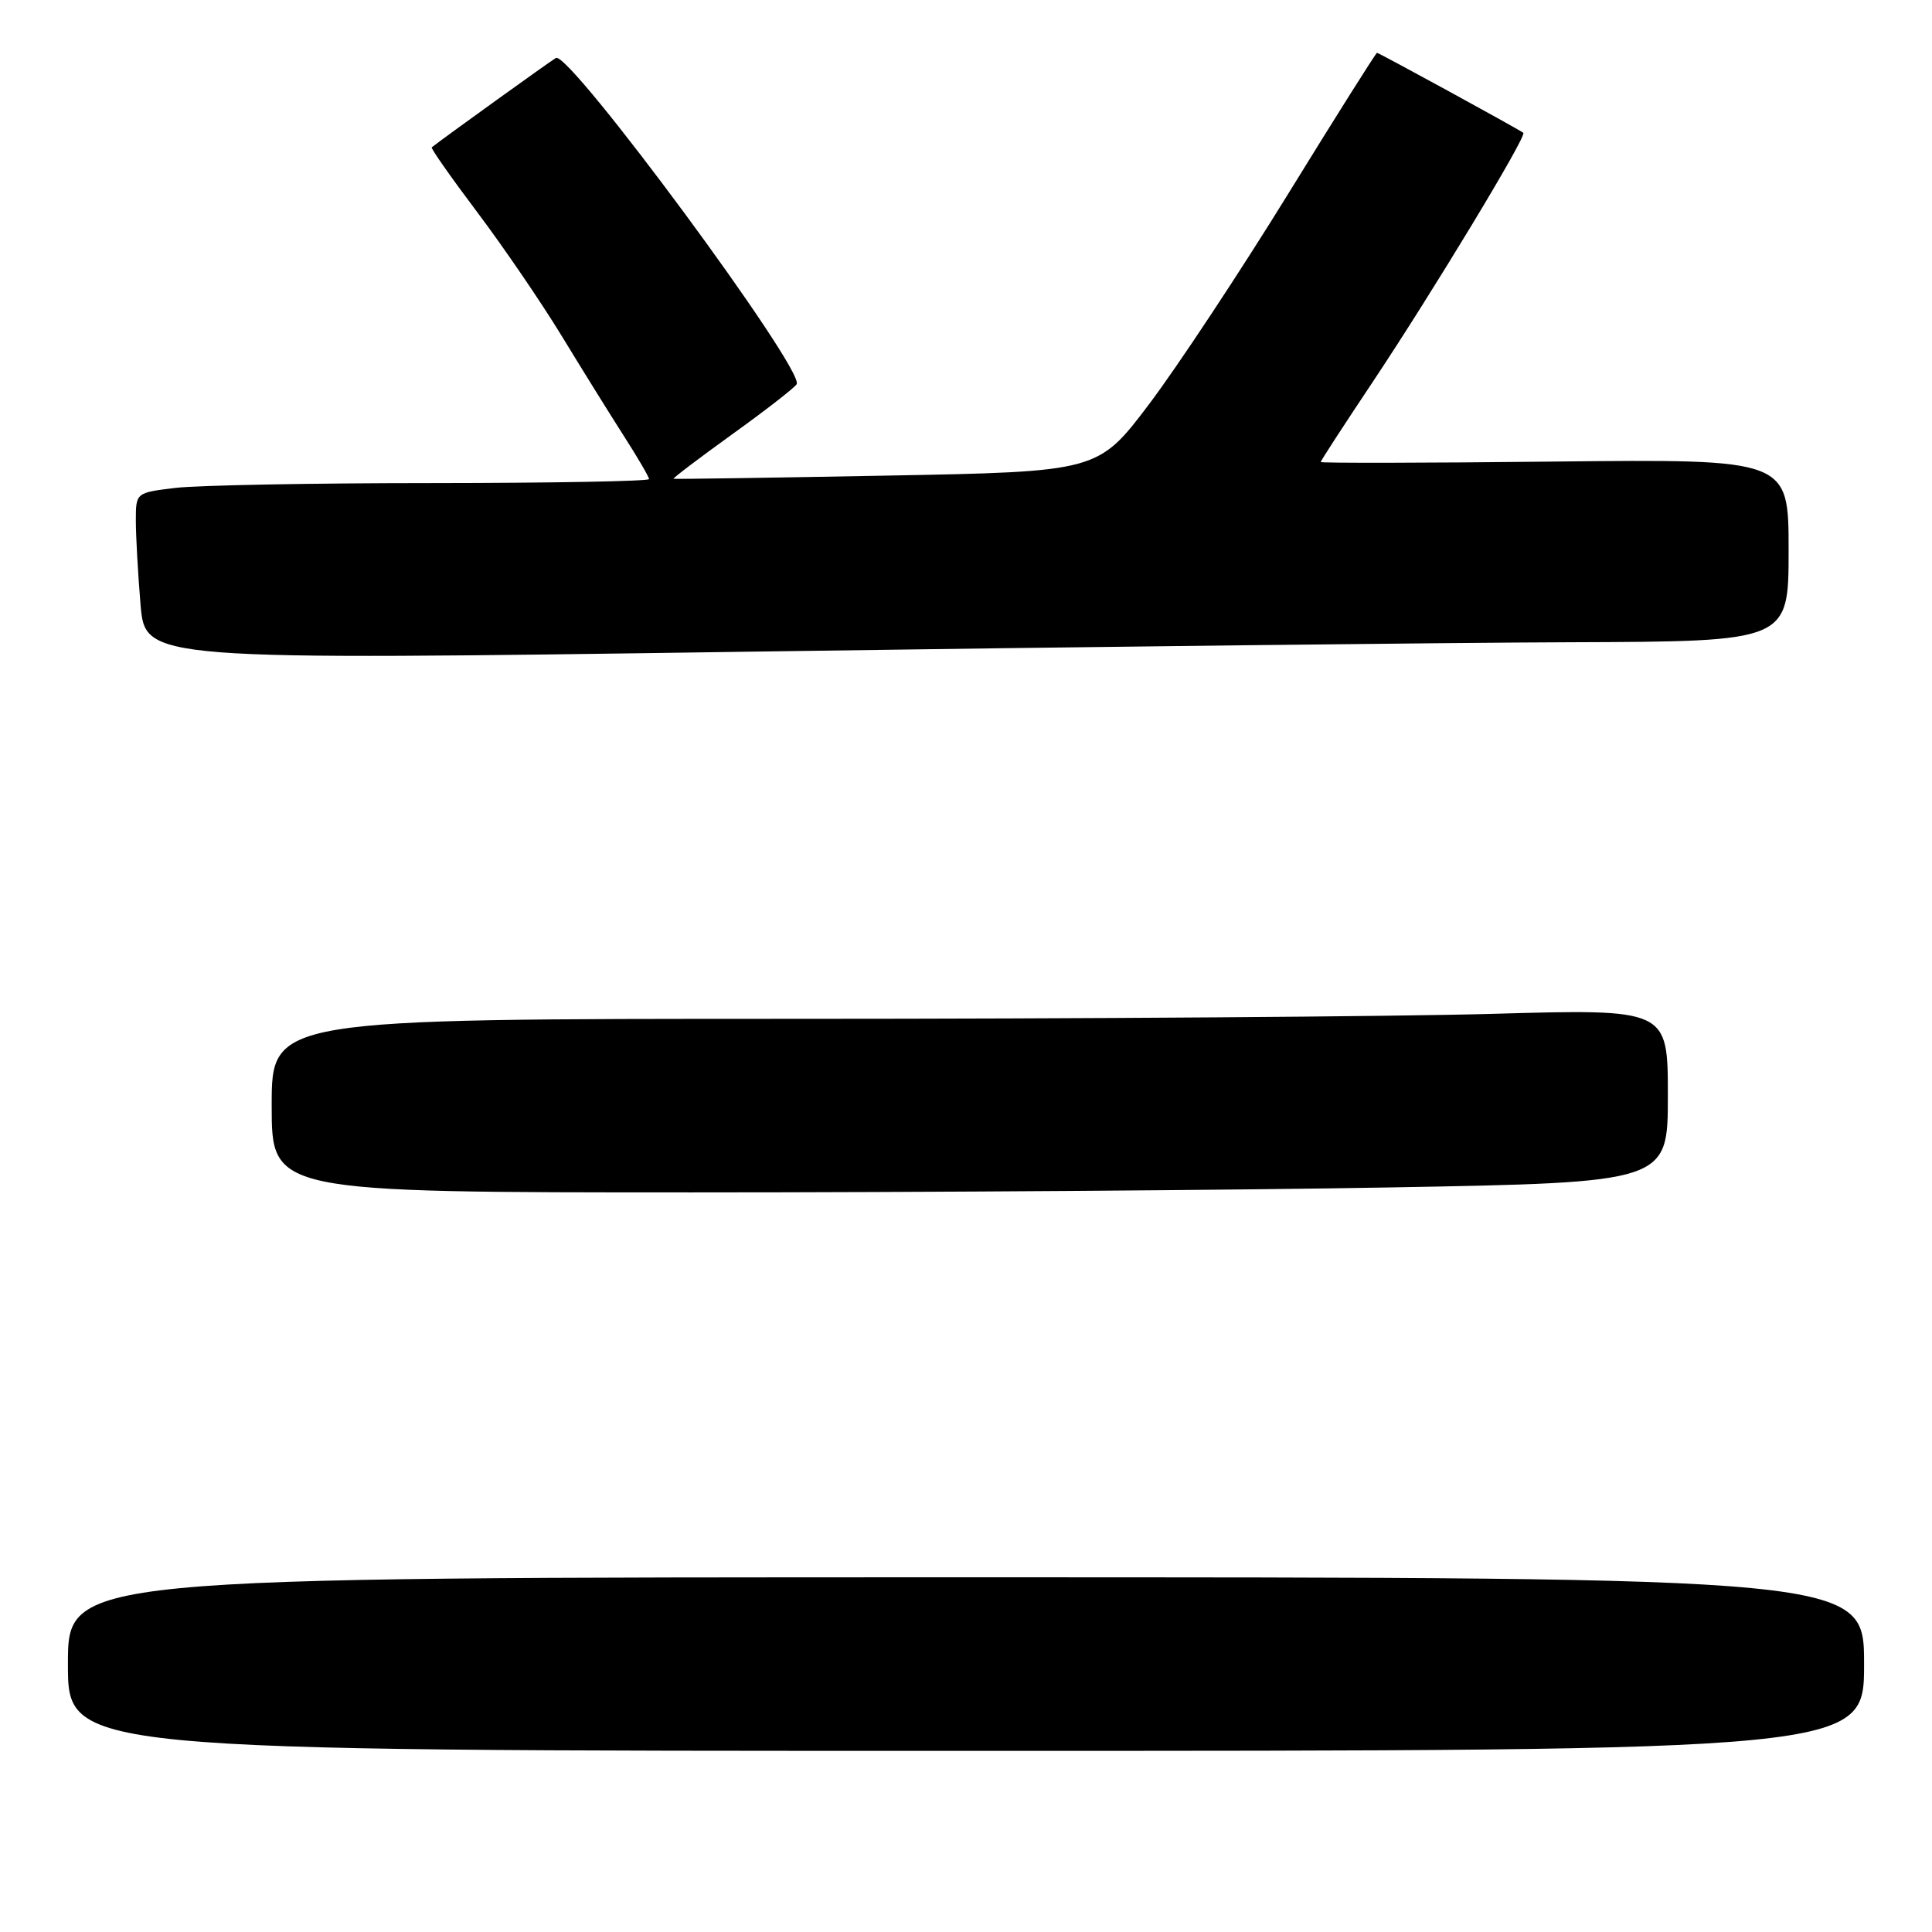 <?xml version="1.0" encoding="UTF-8" standalone="no"?>
<!DOCTYPE svg PUBLIC "-//W3C//DTD SVG 1.1//EN" "http://www.w3.org/Graphics/SVG/1.1/DTD/svg11.dtd" >
<svg xmlns="http://www.w3.org/2000/svg" xmlns:xlink="http://www.w3.org/1999/xlink" version="1.1" viewBox="0 0 256 256">
 <g >
 <path fill="currentColor"
d=" M 247.00 220.50 C 247.00 209.00 247.00 209.00 128.00 209.00 C 9.00 209.00 9.00 209.00 9.00 220.50 C 9.00 232.00 9.00 232.00 128.00 232.00 C 247.00 232.00 247.00 232.00 247.00 220.50 Z  M 184.25 157.34 C 221.00 156.68 221.00 156.68 221.00 145.18 C 221.00 133.68 221.00 133.68 197.75 134.34 C 184.96 134.70 143.34 135.00 105.25 135.00 C 36.00 135.00 36.00 135.00 36.00 146.50 C 36.00 158.00 36.00 158.00 91.75 158.00 C 122.41 158.00 164.04 157.70 184.25 157.34 Z  M 208.25 85.10 C 237.00 85.00 237.00 85.00 237.00 72.91 C 237.00 60.83 237.00 60.83 206.00 61.16 C 188.95 61.35 175.00 61.37 175.00 61.22 C 175.00 61.06 178.07 56.34 181.82 50.72 C 189.78 38.78 202.36 17.99 201.85 17.60 C 201.18 17.09 182.72 7.00 182.46 7.00 C 182.32 7.00 177.00 15.44 170.65 25.75 C 164.29 36.06 156.03 48.55 152.30 53.50 C 145.50 62.50 145.50 62.50 117.50 63.02 C 102.10 63.31 89.39 63.50 89.25 63.44 C 89.11 63.38 92.60 60.73 97.00 57.56 C 101.41 54.39 105.26 51.40 105.56 50.91 C 106.69 49.07 75.39 6.66 73.66 7.68 C 72.78 8.20 58.89 18.20 57.21 19.52 C 57.05 19.64 59.77 23.51 63.24 28.12 C 66.71 32.73 71.74 40.10 74.42 44.50 C 77.10 48.90 80.80 54.86 82.64 57.73 C 84.49 60.61 86.00 63.20 86.00 63.48 C 86.00 63.77 73.06 64.00 57.25 64.01 C 41.44 64.01 26.14 64.30 23.25 64.65 C 18.00 65.28 18.00 65.28 18.00 68.99 C 18.00 71.03 18.28 76.03 18.62 80.10 C 19.25 87.50 19.25 87.50 99.37 86.35 C 143.44 85.71 192.44 85.15 208.25 85.10 Z "/>
</g>
</svg>